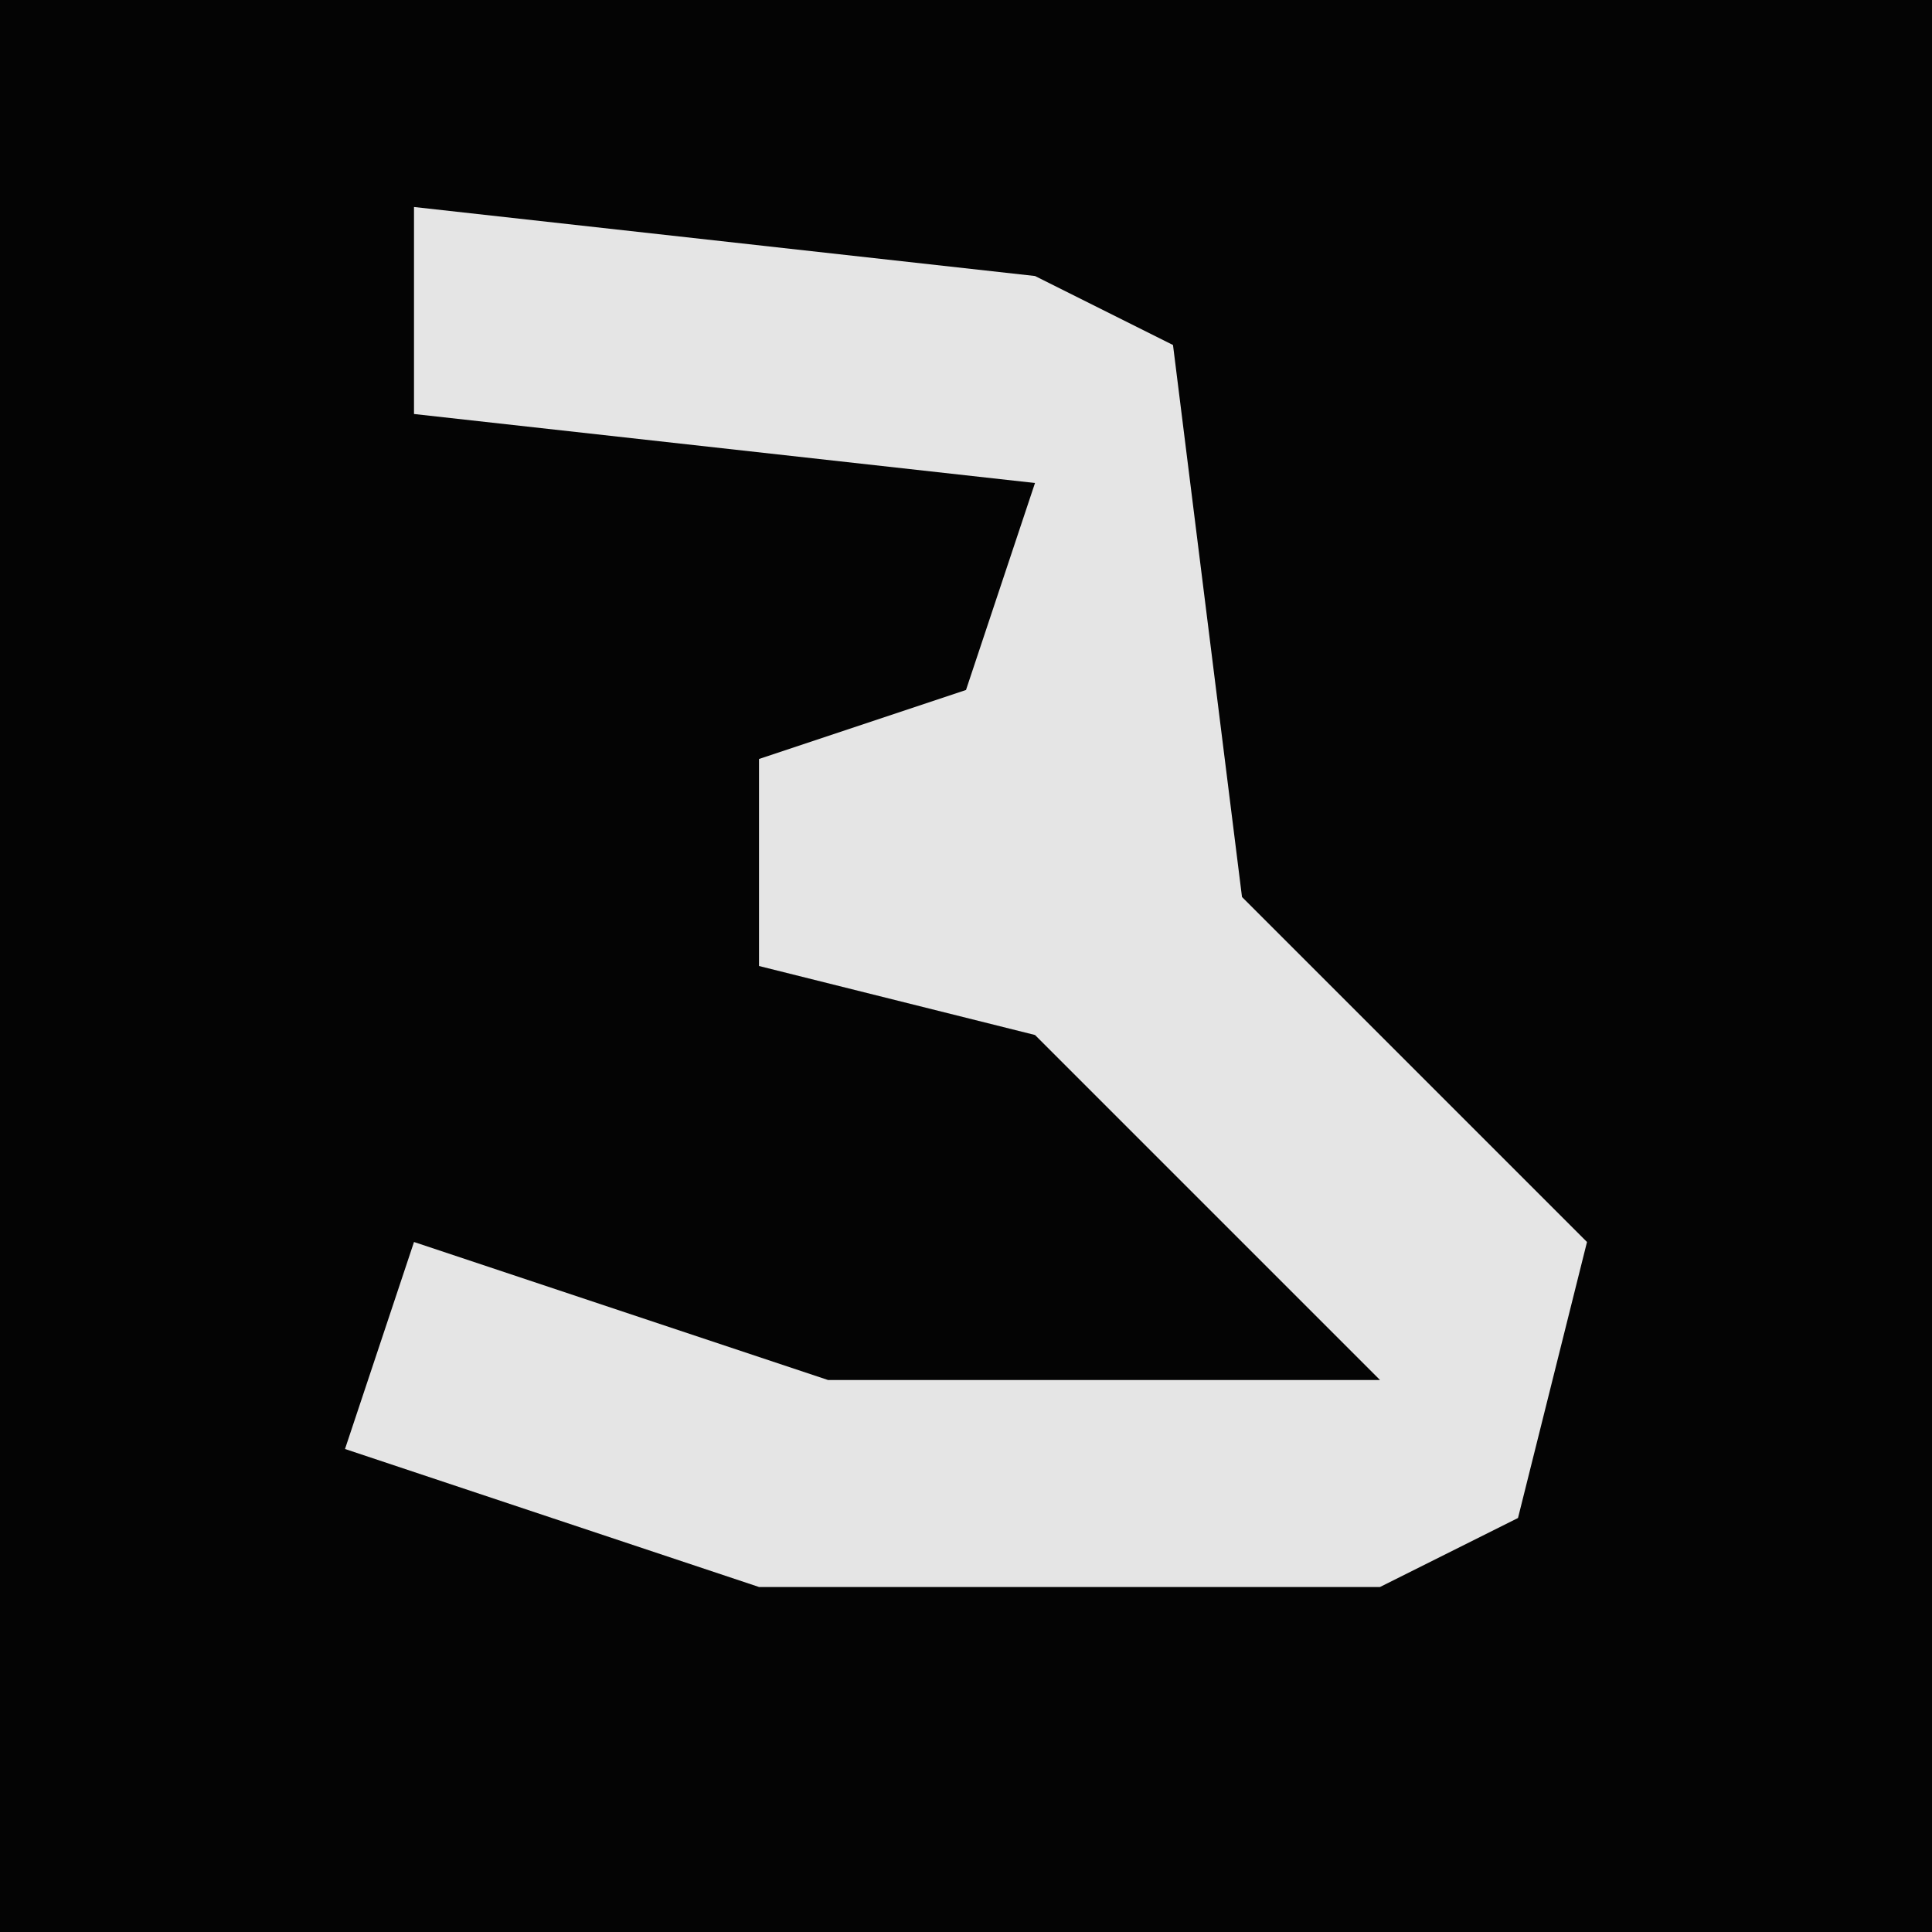 <?xml version="1.0" encoding="UTF-8"?>
<svg version="1.1" xmlns="http://www.w3.org/2000/svg" width="28" height="28">
<path d="M0,0 L28,0 L28,28 L0,28 Z " fill="#040404" transform="translate(0,0)"/>
<path d="M0,0 L9,1 L11,2 L12,10 L17,15 L16,19 L14,20 L5,20 L-1,18 L0,15 L6,17 L14,17 L9,12 L5,11 L5,8 L8,7 L9,4 L0,3 Z " fill="#E5E5E5" transform="translate(6,3)"/>
</svg>
